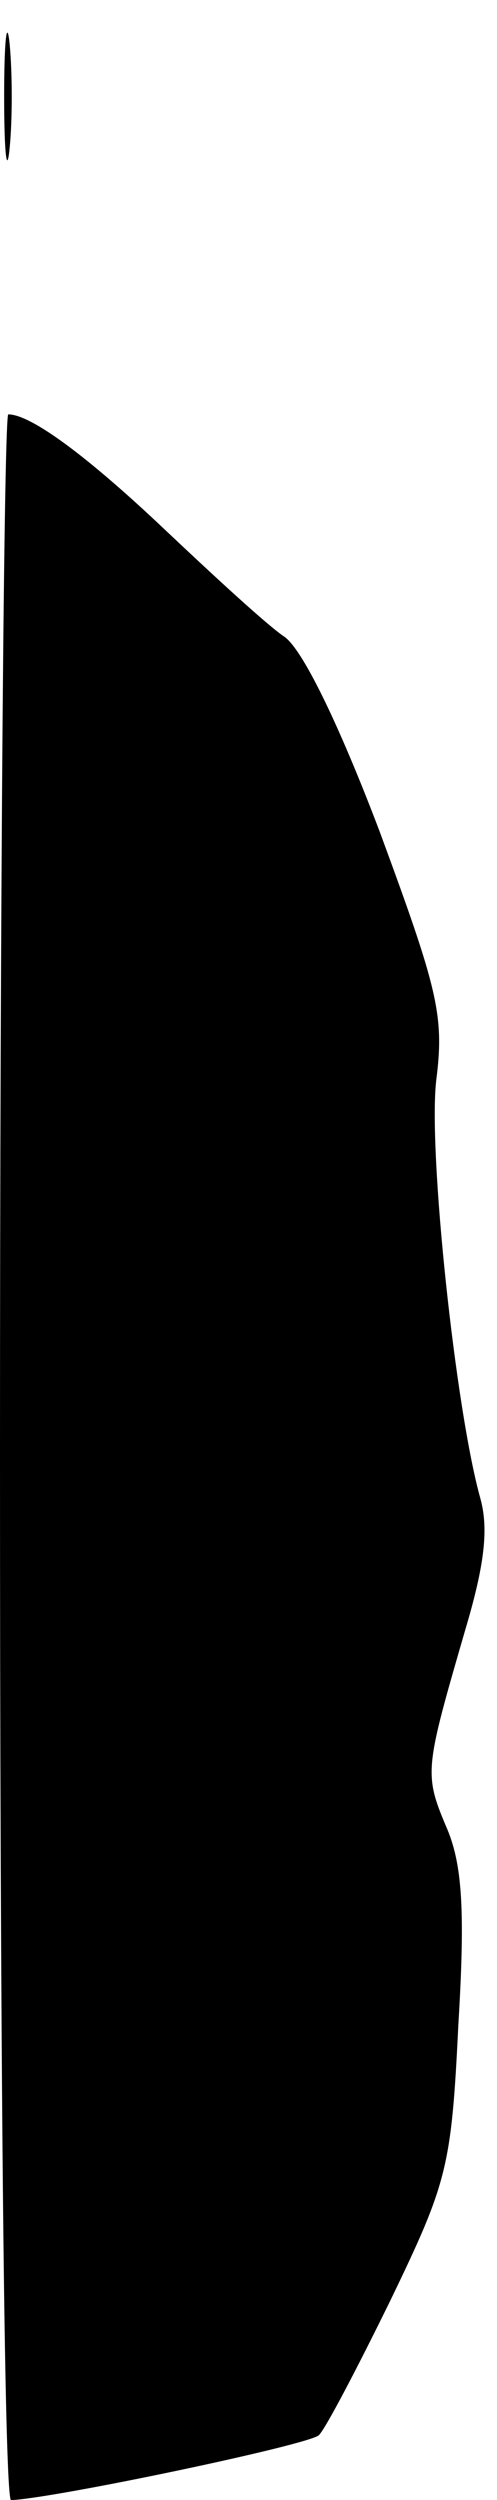 <?xml version="1.0" standalone="no"?>
<!DOCTYPE svg PUBLIC "-//W3C//DTD SVG 20010904//EN"
 "http://www.w3.org/TR/2001/REC-SVG-20010904/DTD/svg10.dtd">
<svg version="1.0" xmlns="http://www.w3.org/2000/svg"
 width="36pt" height="181pt" viewBox="0 0 36 181"
 preserveAspectRatio="xMidYMid meet">
<g transform="translate(0,181) scale(0.1,-0.1)"
fill="#000000" stroke="none">
<path fill="#000000" stroke="none" d="M3 1740 c0 -41 2 -58 4 -37 2 20 2 54
0 75 -2 20 -4 3 -4 -38z"/>
<path fill="#000000" stroke="none" d="M0 755 c0 -415 3 -755 8 -755 30 1 216
40 223 47 5 5 28 49 52 98 41 85 44 96 49 199 5 83 3 117 -9 144 -16 38 -15
42 14 142 14 47 17 73 11 95 -18 64 -38 252 -32 303 6 47 1 66 -41 180 -30 79
-56 132 -69 141 -12 8 -50 43 -86 77 -58 55 -98 84 -114 84 -3 0 -6 -340 -6
-755z"/>
</g>
</svg>
